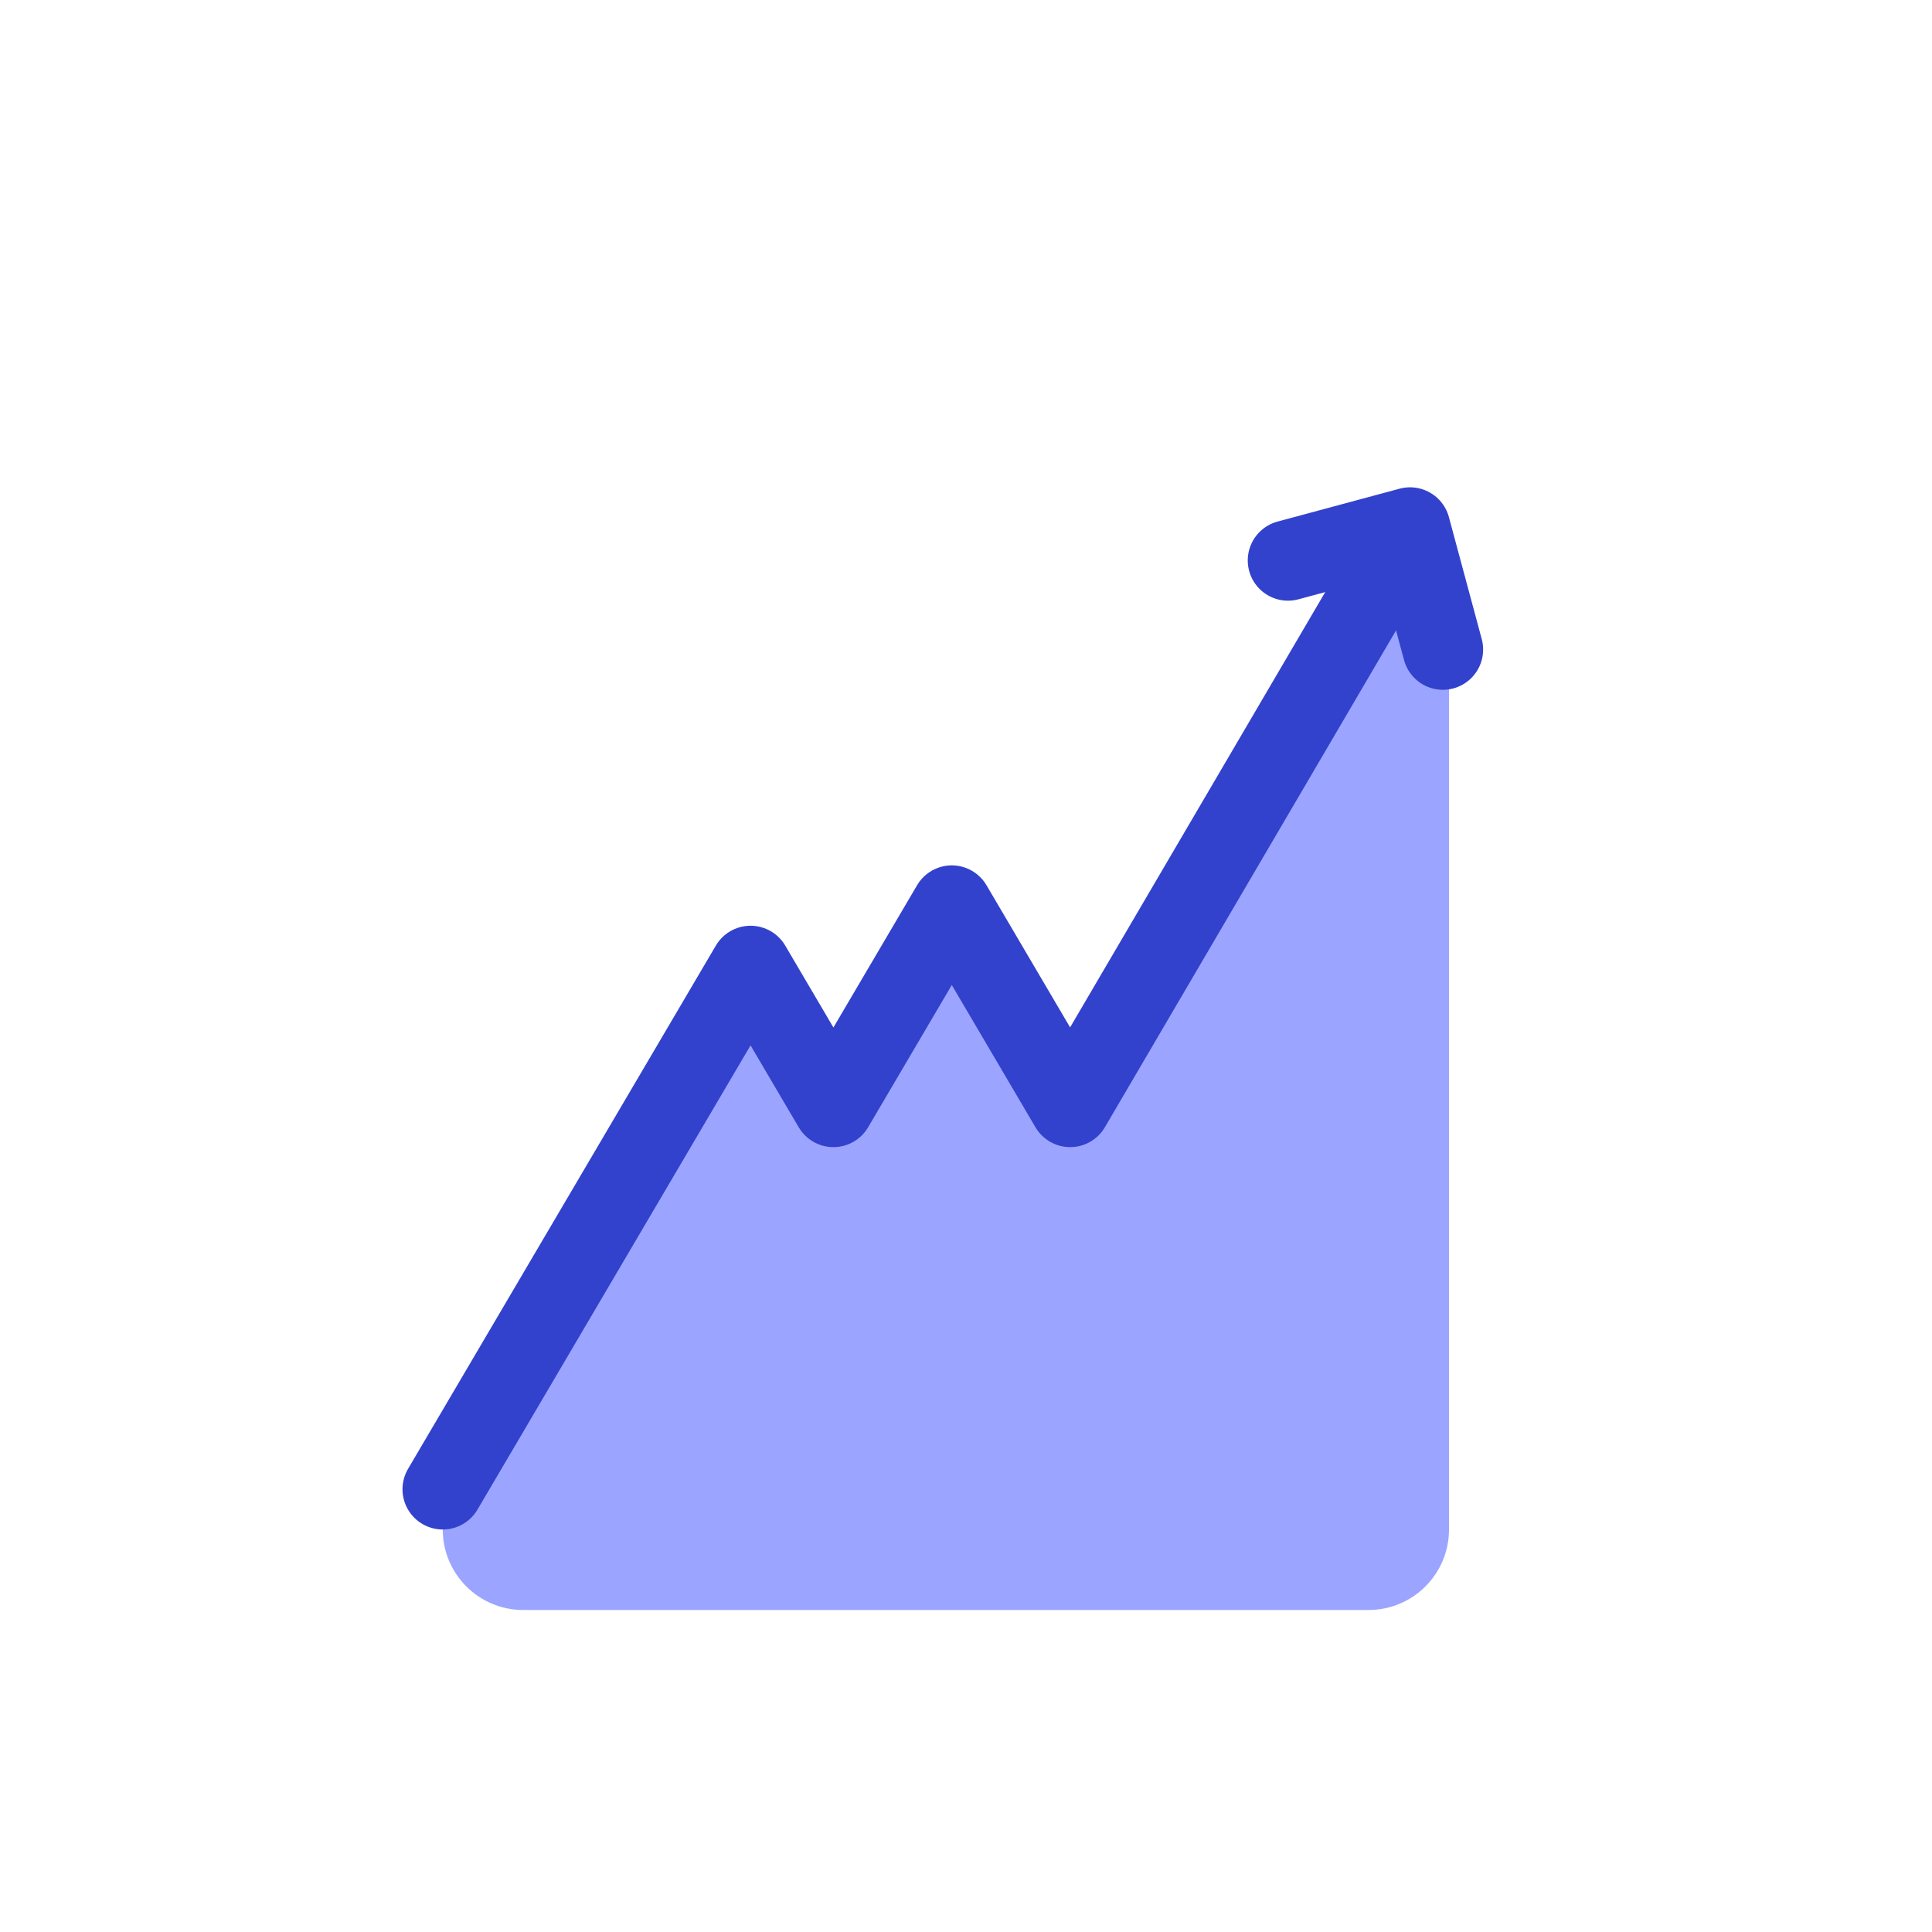 <svg width="48" height="48" viewBox="0 0 48 48" fill="none" xmlns="http://www.w3.org/2000/svg">
<path d="M17.618 25.528L11.285 36.091C11.098 36.402 11 36.757 11 37.12V38C11 39.105 11.895 40 13 40H34C35.105 40 36 39.105 36 38V15L34.529 14L28.059 24.793C27.393 25.903 25.784 25.903 25.118 24.793C24.452 23.682 22.842 23.682 22.177 24.793L21.735 25.528C21.269 26.306 20.143 26.306 19.677 25.528C19.21 24.751 18.084 24.751 17.618 25.528Z" fill="#9BA5FF"/>
<path d="M11 37L18.647 24L20.706 27.5L23.647 22.5L26.588 27.5L34.5 14" stroke="#3242CC" stroke-width="2" stroke-linecap="round" stroke-linejoin="round"/>
<path d="M32 13.924L35.032 13.107L35.848 16.138" stroke="#3242CC" stroke-width="2" stroke-linecap="round" stroke-linejoin="round"/>
</svg>
